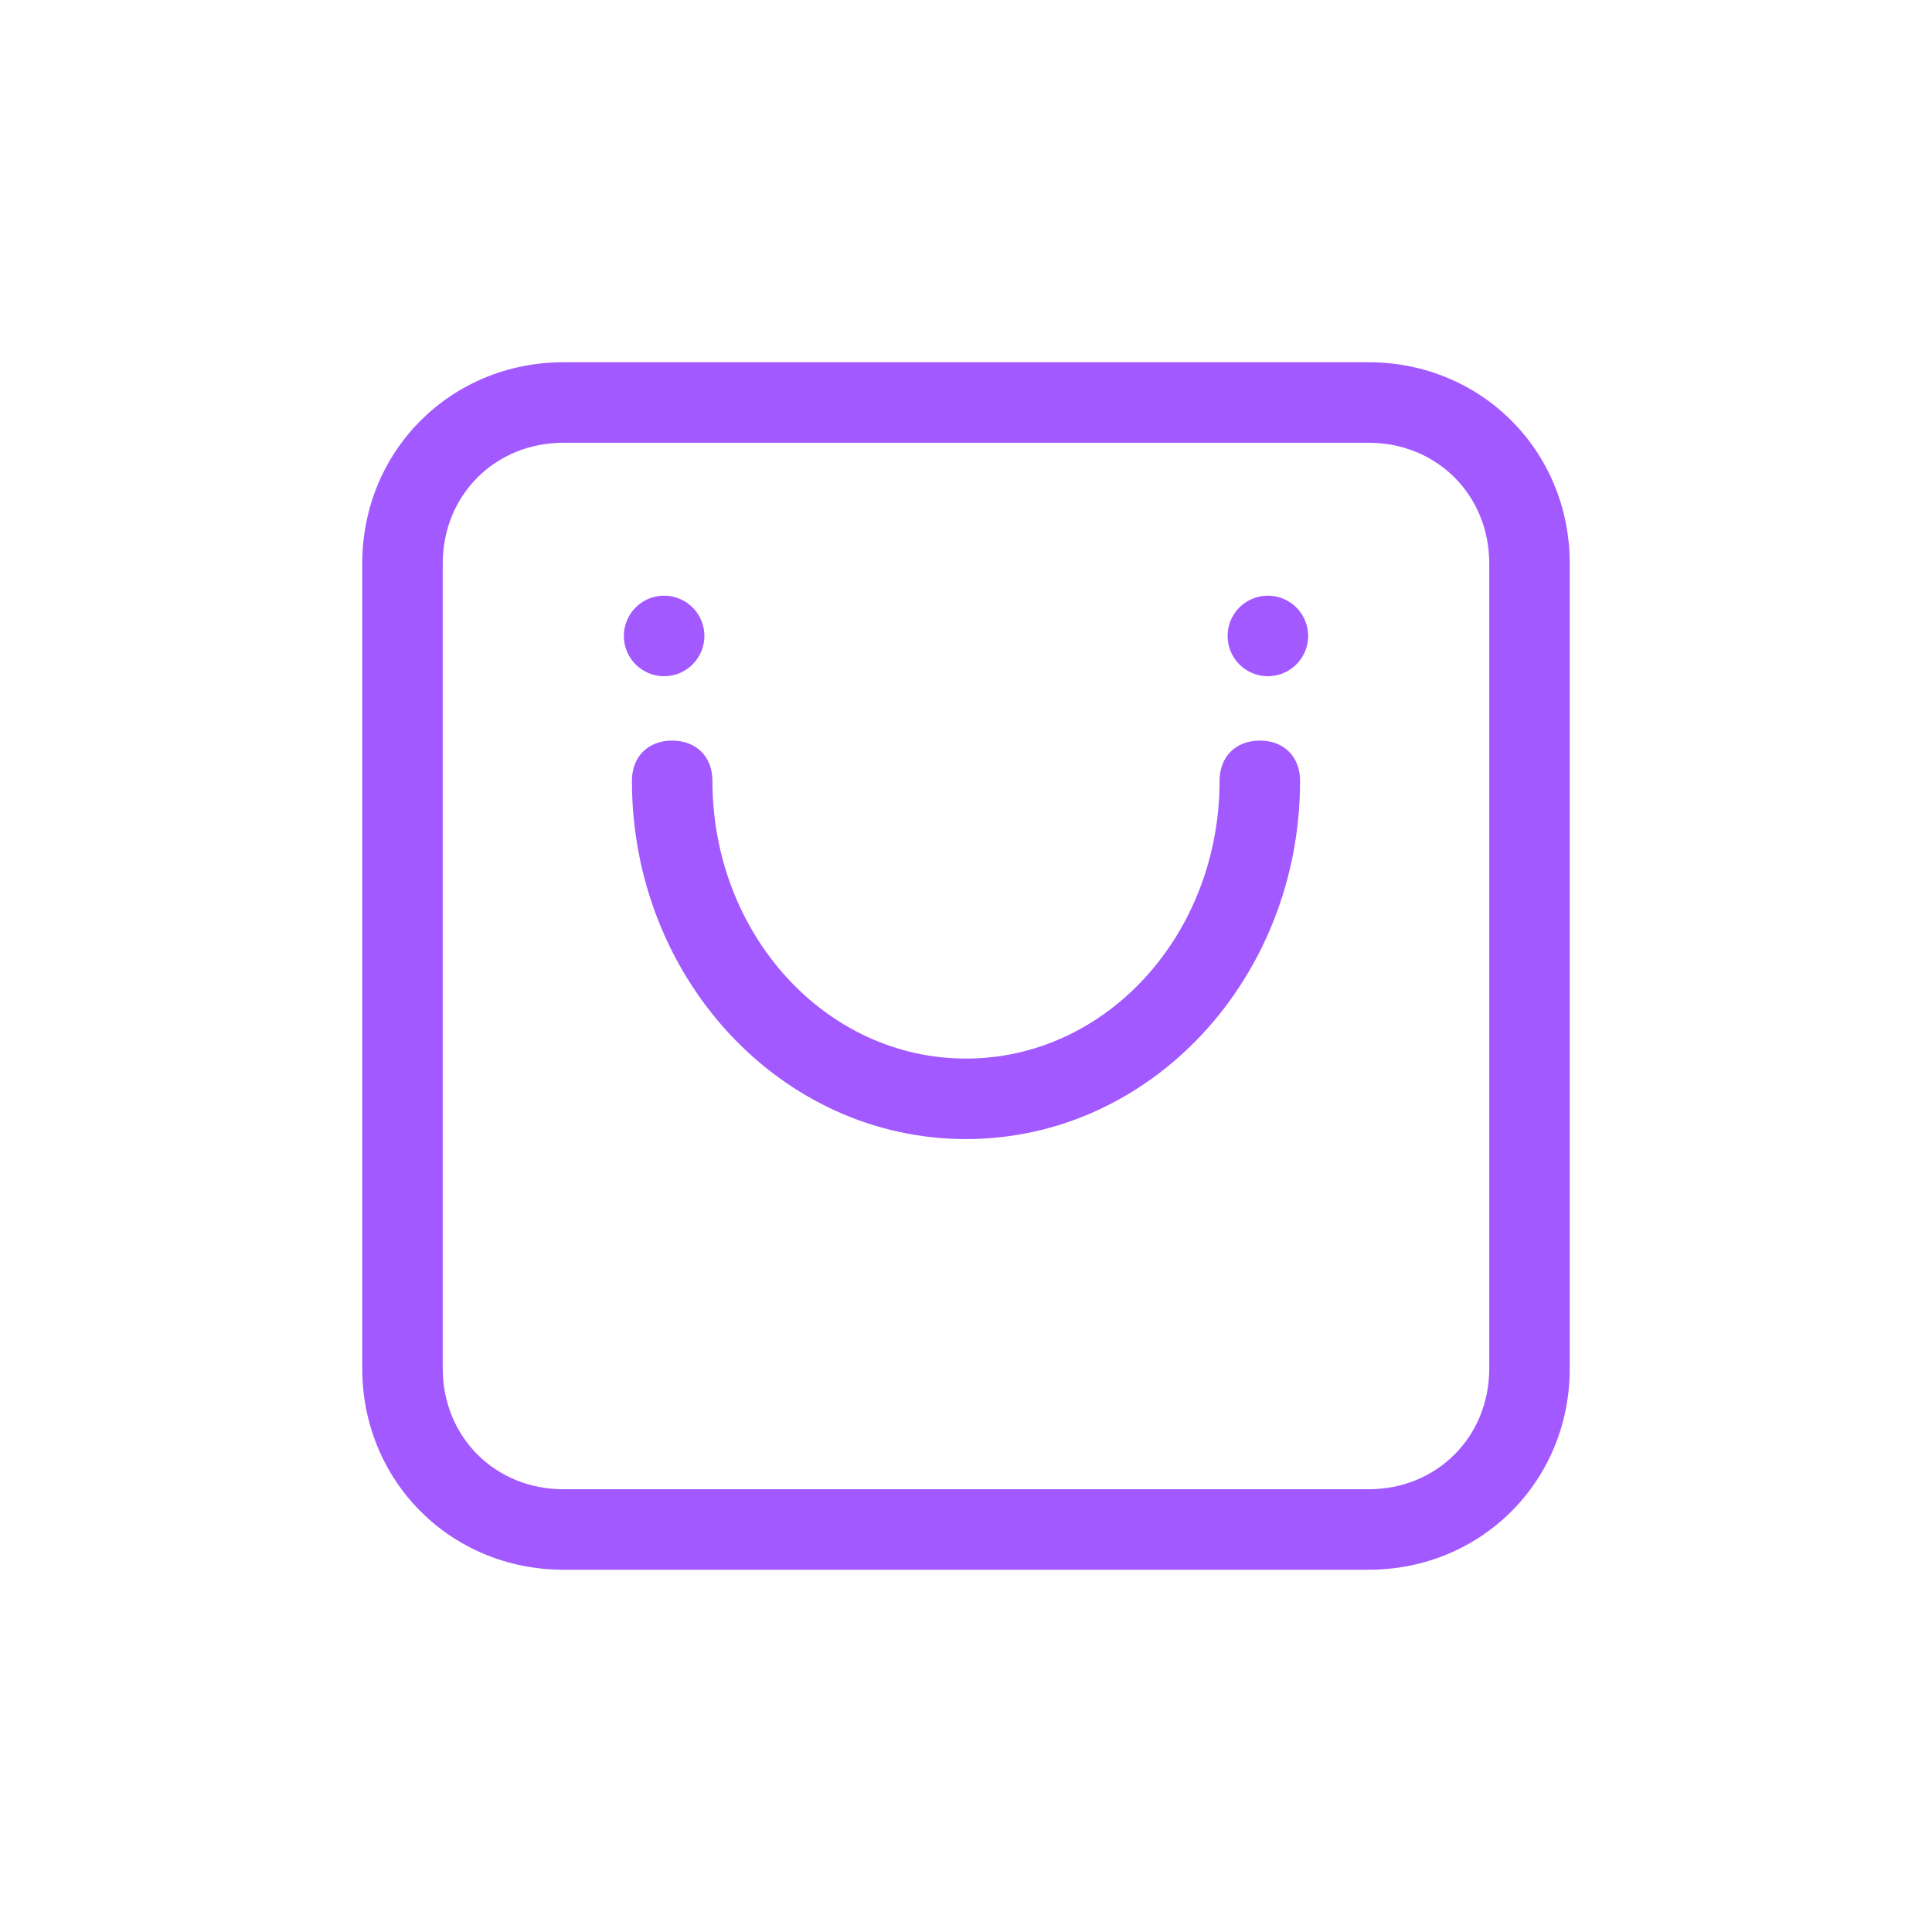 <?xml version="1.0" standalone="no"?><!DOCTYPE svg PUBLIC "-//W3C//DTD SVG 1.1//EN" "http://www.w3.org/Graphics/SVG/1.1/DTD/svg11.dtd"><svg t="1668855408579" class="icon" viewBox="0 0 1024 1024" version="1.1" xmlns="http://www.w3.org/2000/svg" p-id="13023" xmlns:xlink="http://www.w3.org/1999/xlink" width="200" height="200"><path d="M725.333 832H298.667c-59.733 0-106.667-46.933-106.667-106.667V298.667c0-59.733 46.933-106.667 106.667-106.667h426.667c59.733 0 106.667 46.933 106.667 106.667v426.667c0 59.733-46.933 106.667-106.667 106.667zM298.667 234.667c-36.267 0-64 27.733-64 64v426.667c0 36.267 27.733 64 64 64h426.667c36.267 0 64-27.733 64-64V298.667c0-36.267-27.733-64-64-64H298.667z" fill="#a259ff" p-id="13024"></path><path d="M512 603.733c-98.133 0-177.067-85.333-177.067-189.867 0-12.8 8.533-21.333 21.333-21.333s21.333 8.533 21.333 21.333c0 81.067 59.733 147.2 134.4 147.2s134.4-66.133 134.4-147.2c0-12.8 8.533-21.333 21.333-21.333s21.333 8.533 21.333 21.333c0 104.533-78.933 189.867-177.067 189.867z" fill="#a259ff" p-id="13025"></path><path d="M352 337.067m-21.333 0a21.333 21.333 0 1 0 42.667 0 21.333 21.333 0 1 0-42.667 0Z" fill="#a259ff" p-id="13026"></path><path d="M672 337.067m-21.333 0a21.333 21.333 0 1 0 42.667 0 21.333 21.333 0 1 0-42.667 0Z" fill="#a259ff" p-id="13027"></path></svg>